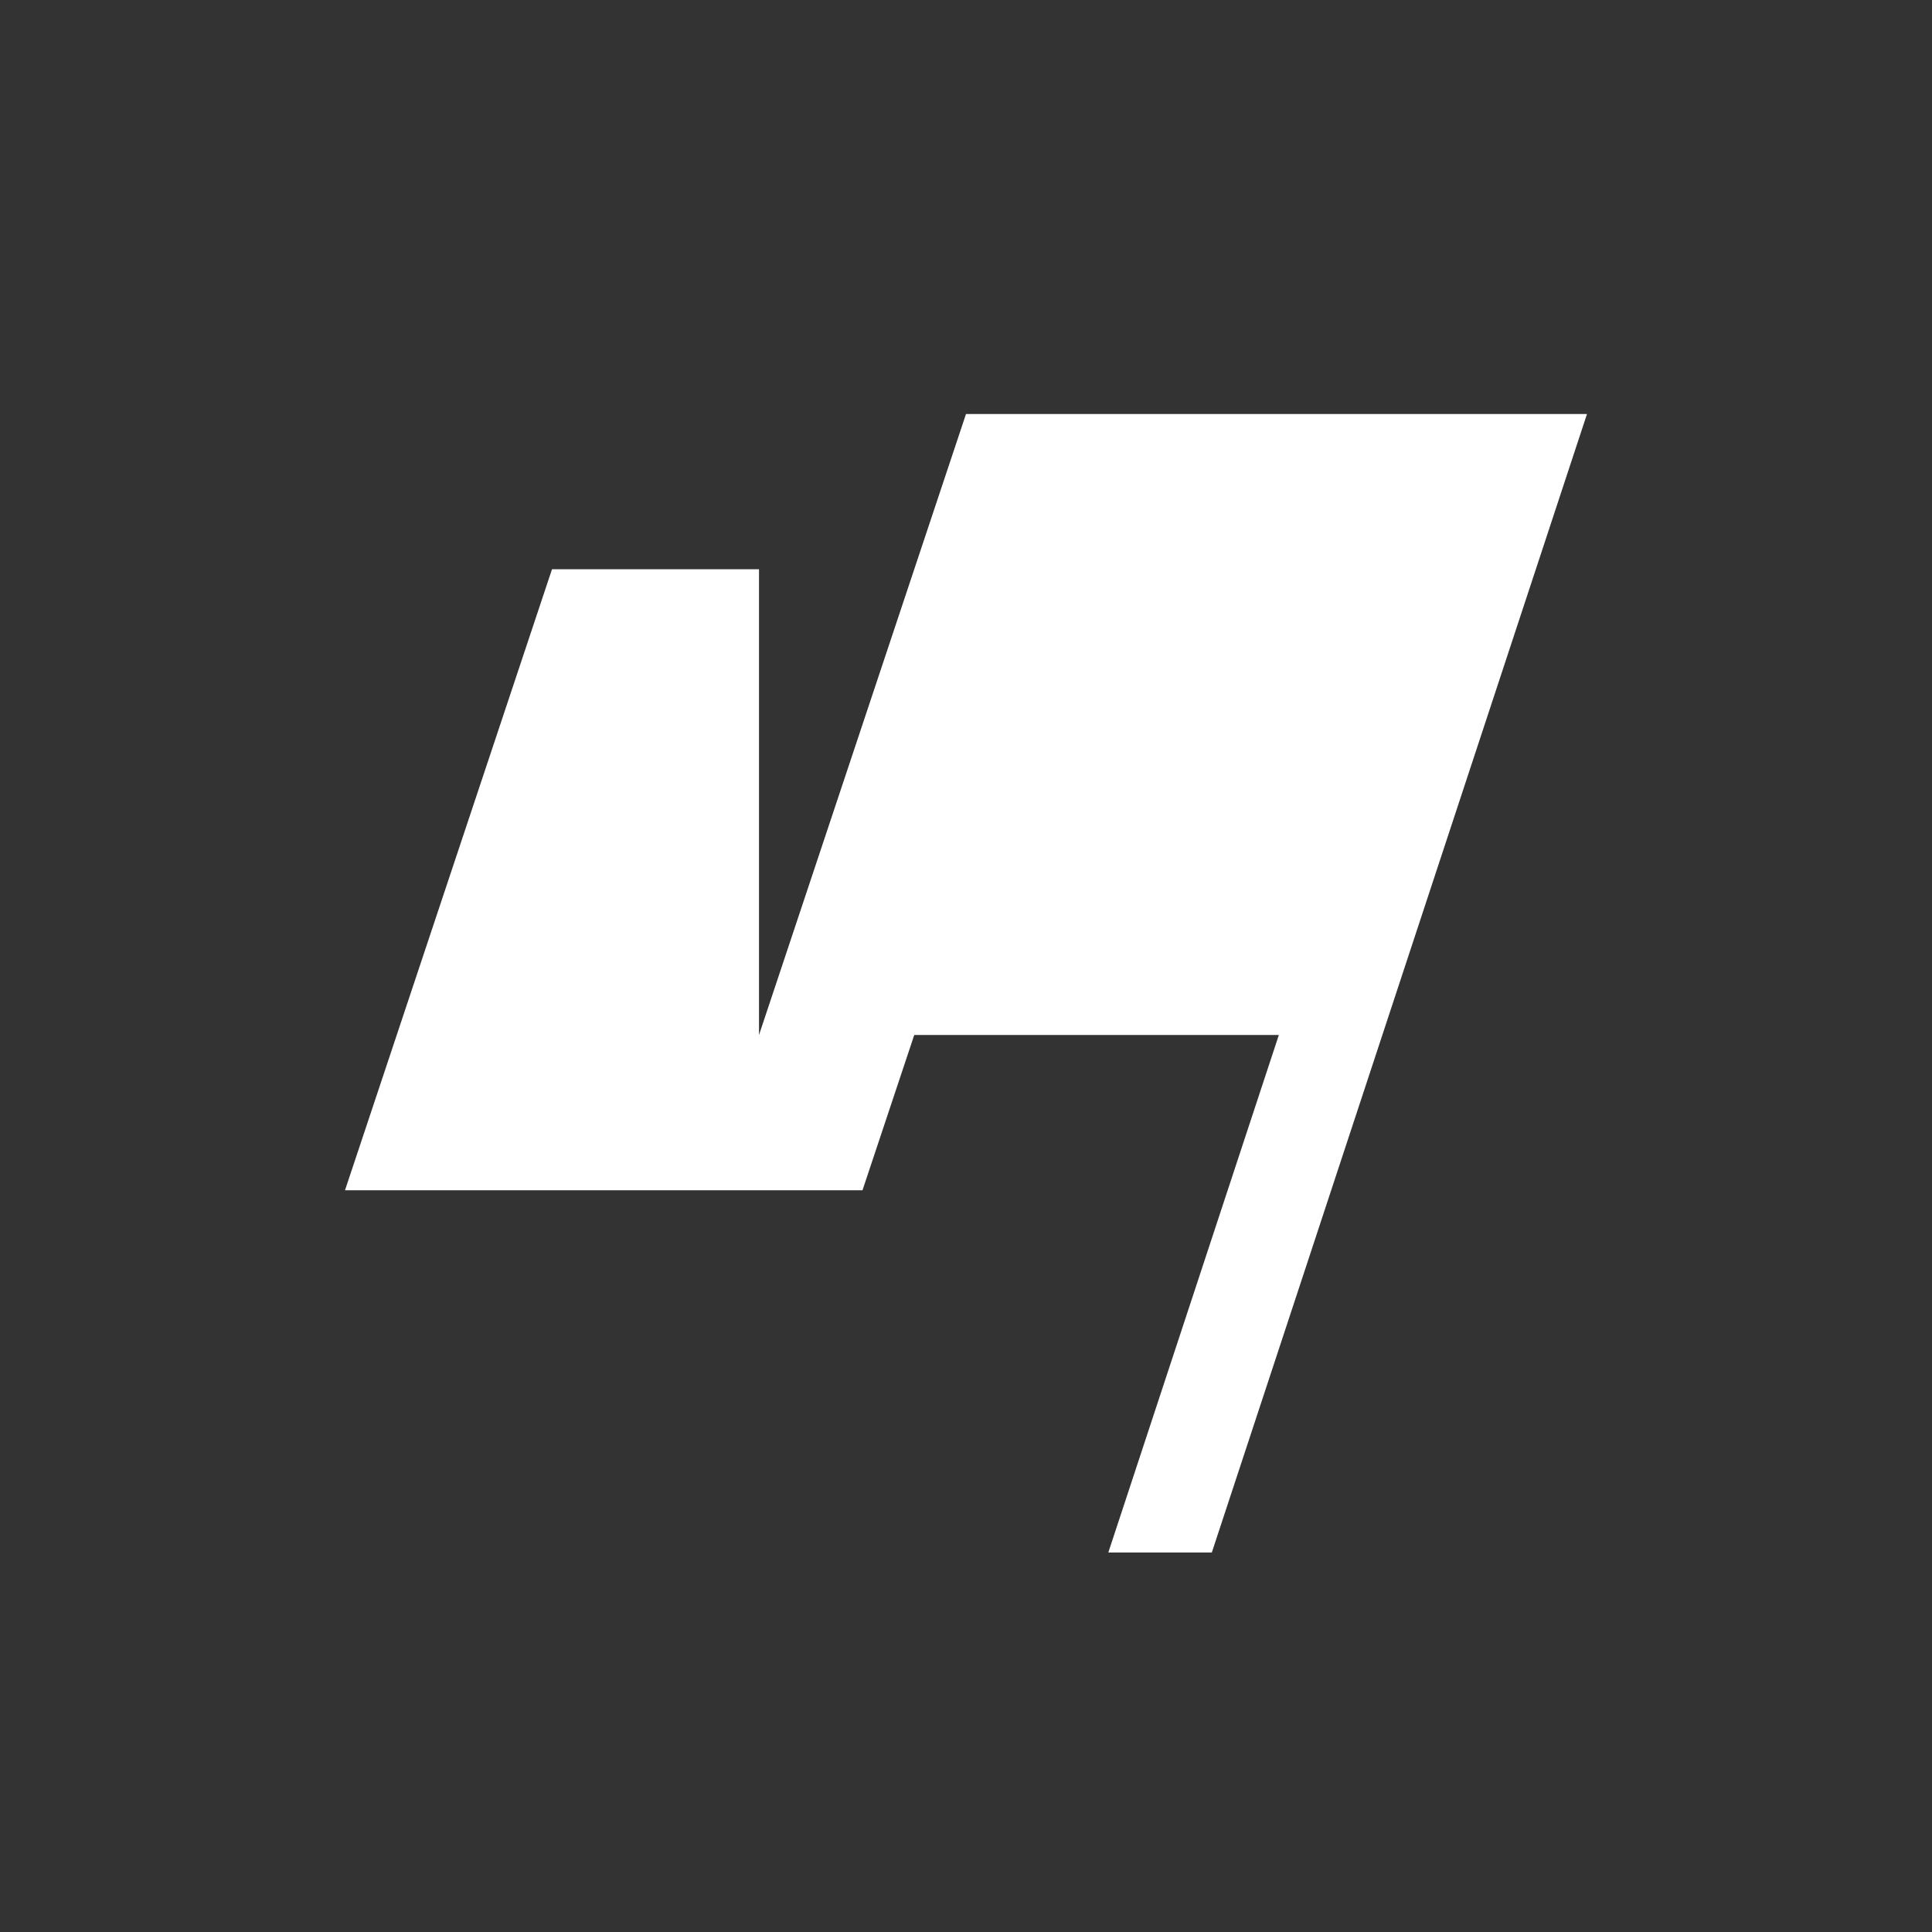 <svg width="56" height="56" viewBox="0 0 56 56" xmlns="http://www.w3.org/2000/svg"><rect x="0" y="0" width="56" height="56" fill="#333333" stroke="none"/><path d="M35.125 45L46 12H28L22 30V16.5H16L10 34.5H25L26.5 30H37.068L32.125 45H35.125Z" fill="white"/></svg>